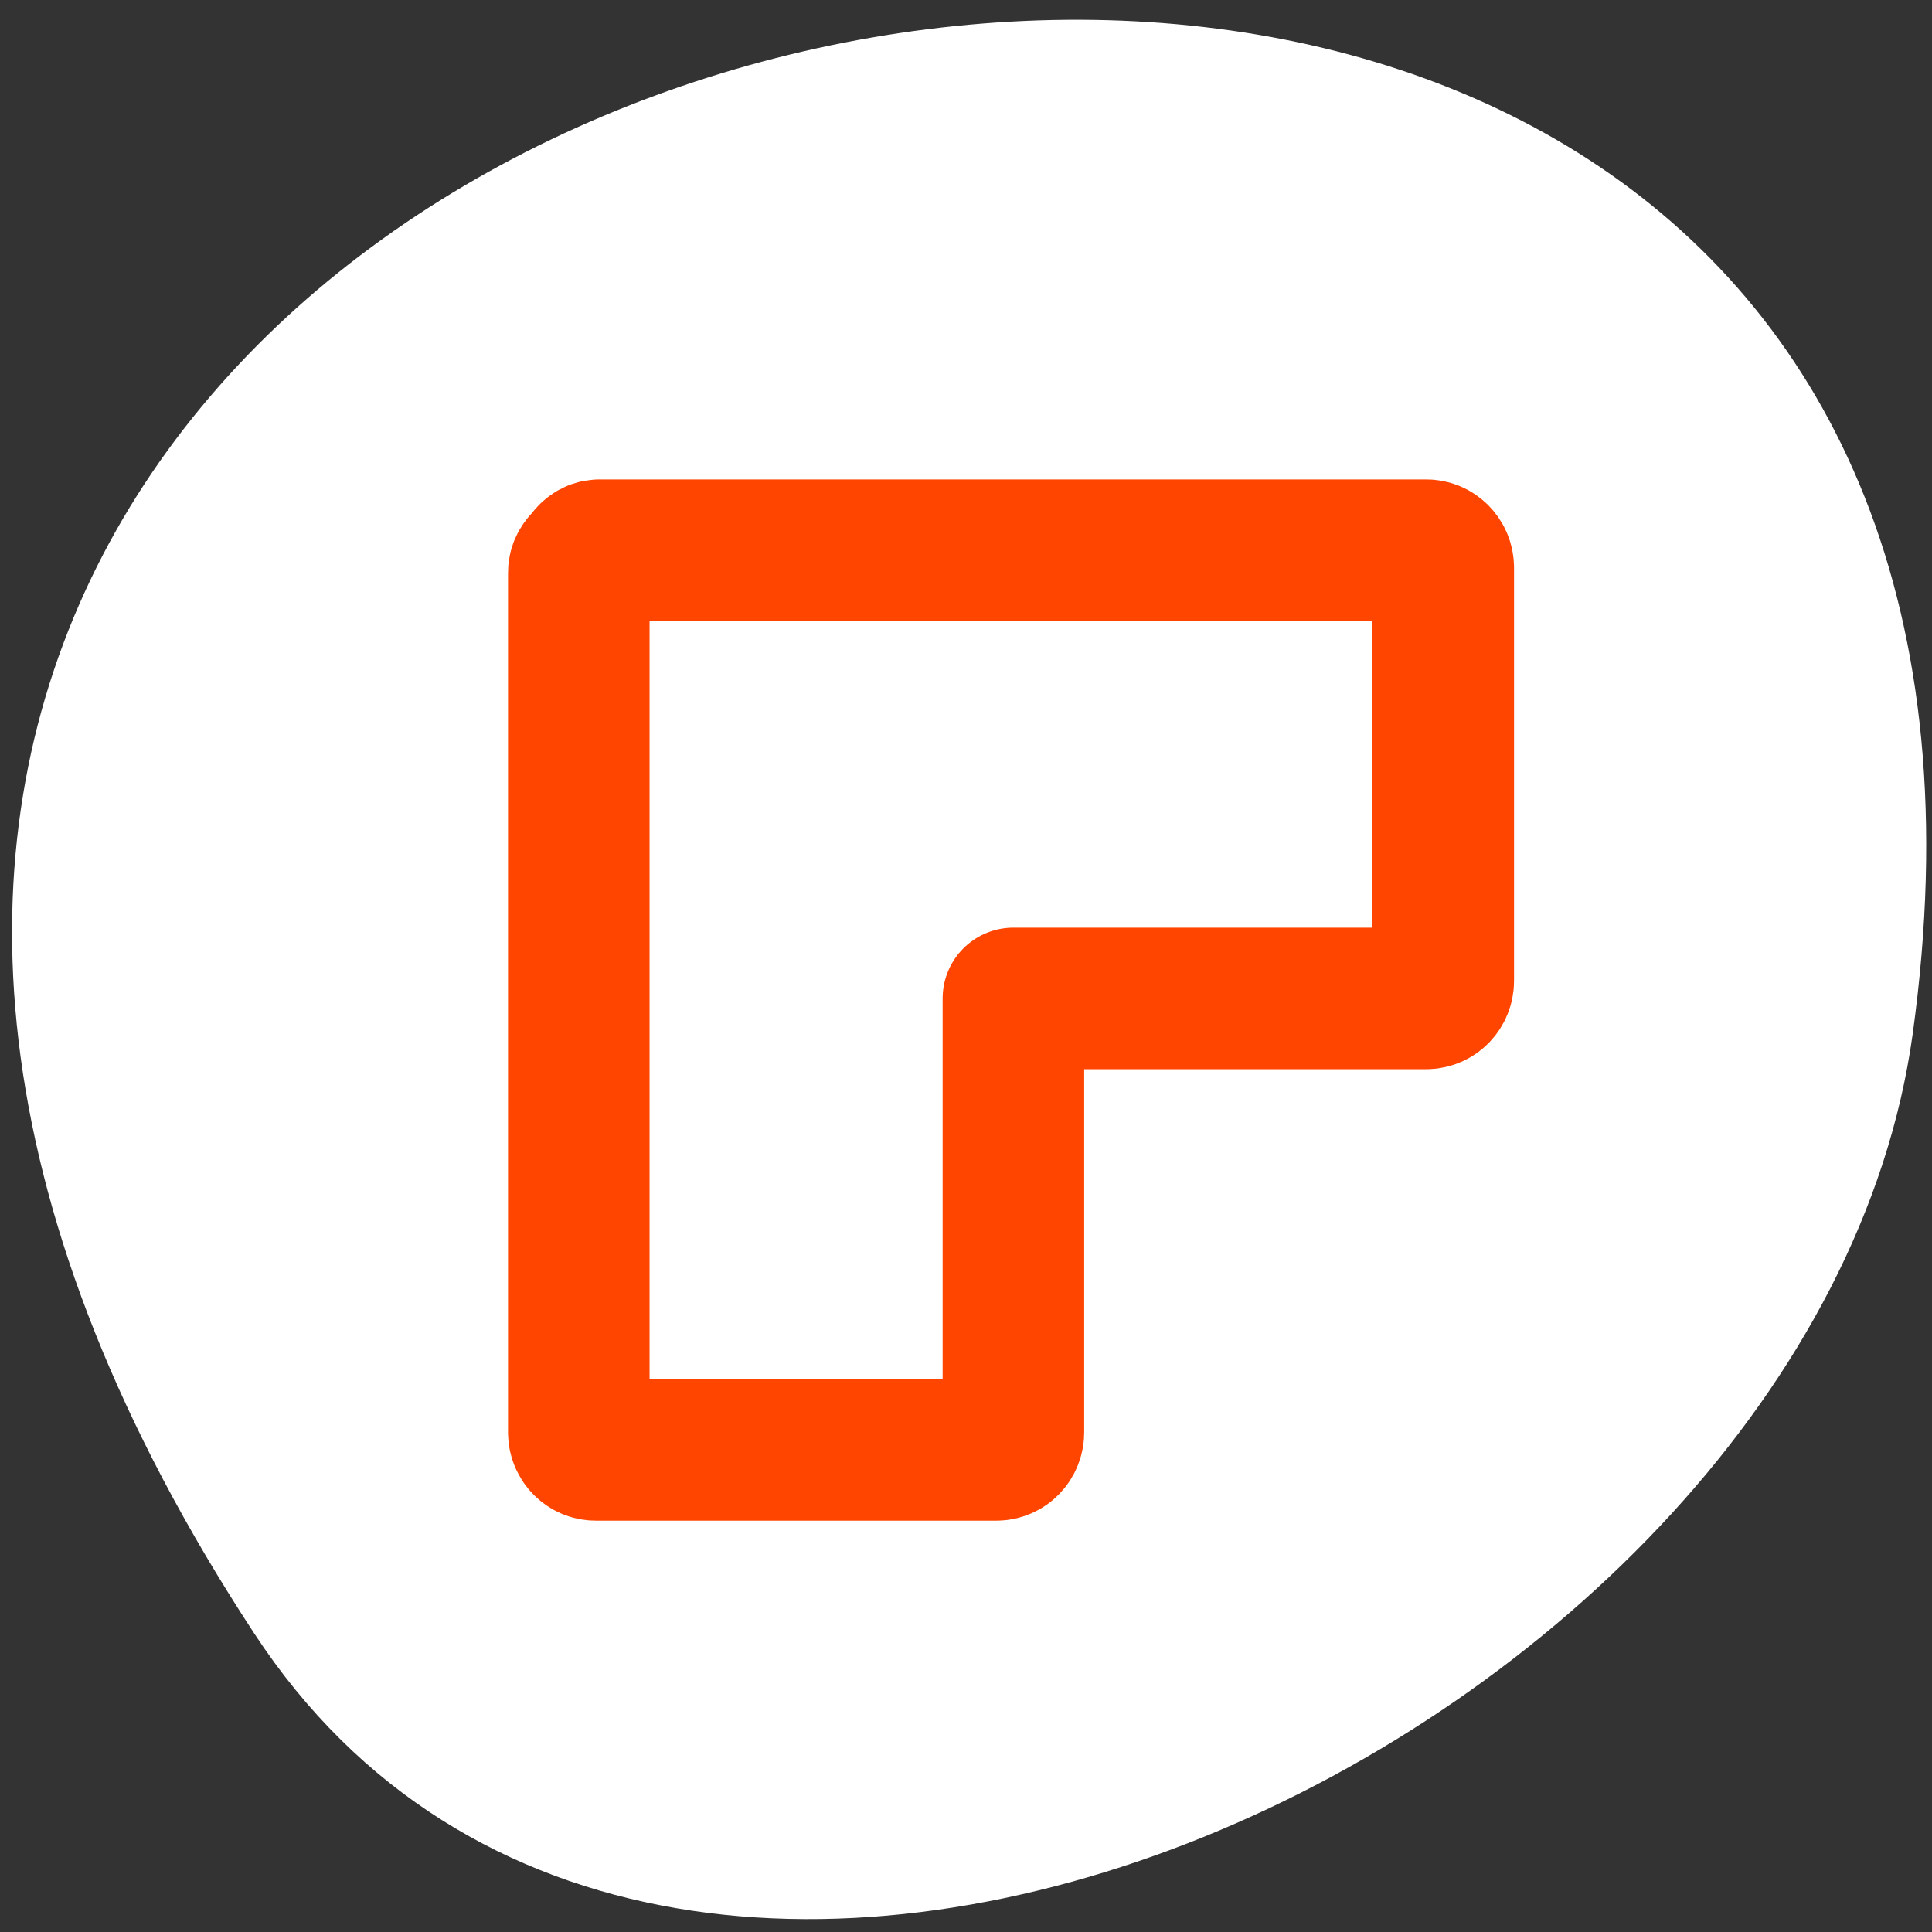 <svg xmlns="http://www.w3.org/2000/svg" viewBox="0 0 256 256"><rect x="0" y="0" width="256" height="256" fill="#333333" stroke="none"/><defs><clipPath><path d="m -24 13 c 0 1.105 -0.672 2 -1.5 2 -0.828 0 -1.5 -0.895 -1.5 -2 0 -1.105 0.672 -2 1.5 -2 0.828 0 1.5 0.895 1.5 2 z" transform="matrix(15.333 0 0 11.5 415 -125.5)"/></clipPath></defs><path d="m 33.675 216.42 c -145.18 -221.56 251.35 -307.3 219.76 -79.37 c -12.881 92.96 -164.23 164.13 -219.76 79.37 z" style="fill:#fff;color:#000"/><path d="m -29.21 -1.647 c -0.813 0 -1.392 0.547 -1.793 1.205 -0.518 0.428 -0.935 1.027 -0.935 1.768 v 113.91 c 0 1.296 1 2.331 2.26 2.331 h 53.07 c 1.257 0 2.26 -1.034 2.26 -2.331 v -57.49 h 54.698 c 1.257 0 2.26 -1.034 2.26 -2.331 v -54.73 c 0 -1.296 -1 -2.331 -2.26 -2.331 h -109.56 z" transform="translate(108.63 74.55)" style="fill:none;stroke:#ff4500;stroke-linecap:round;stroke-linejoin:round;stroke-width:18.755"/></svg>